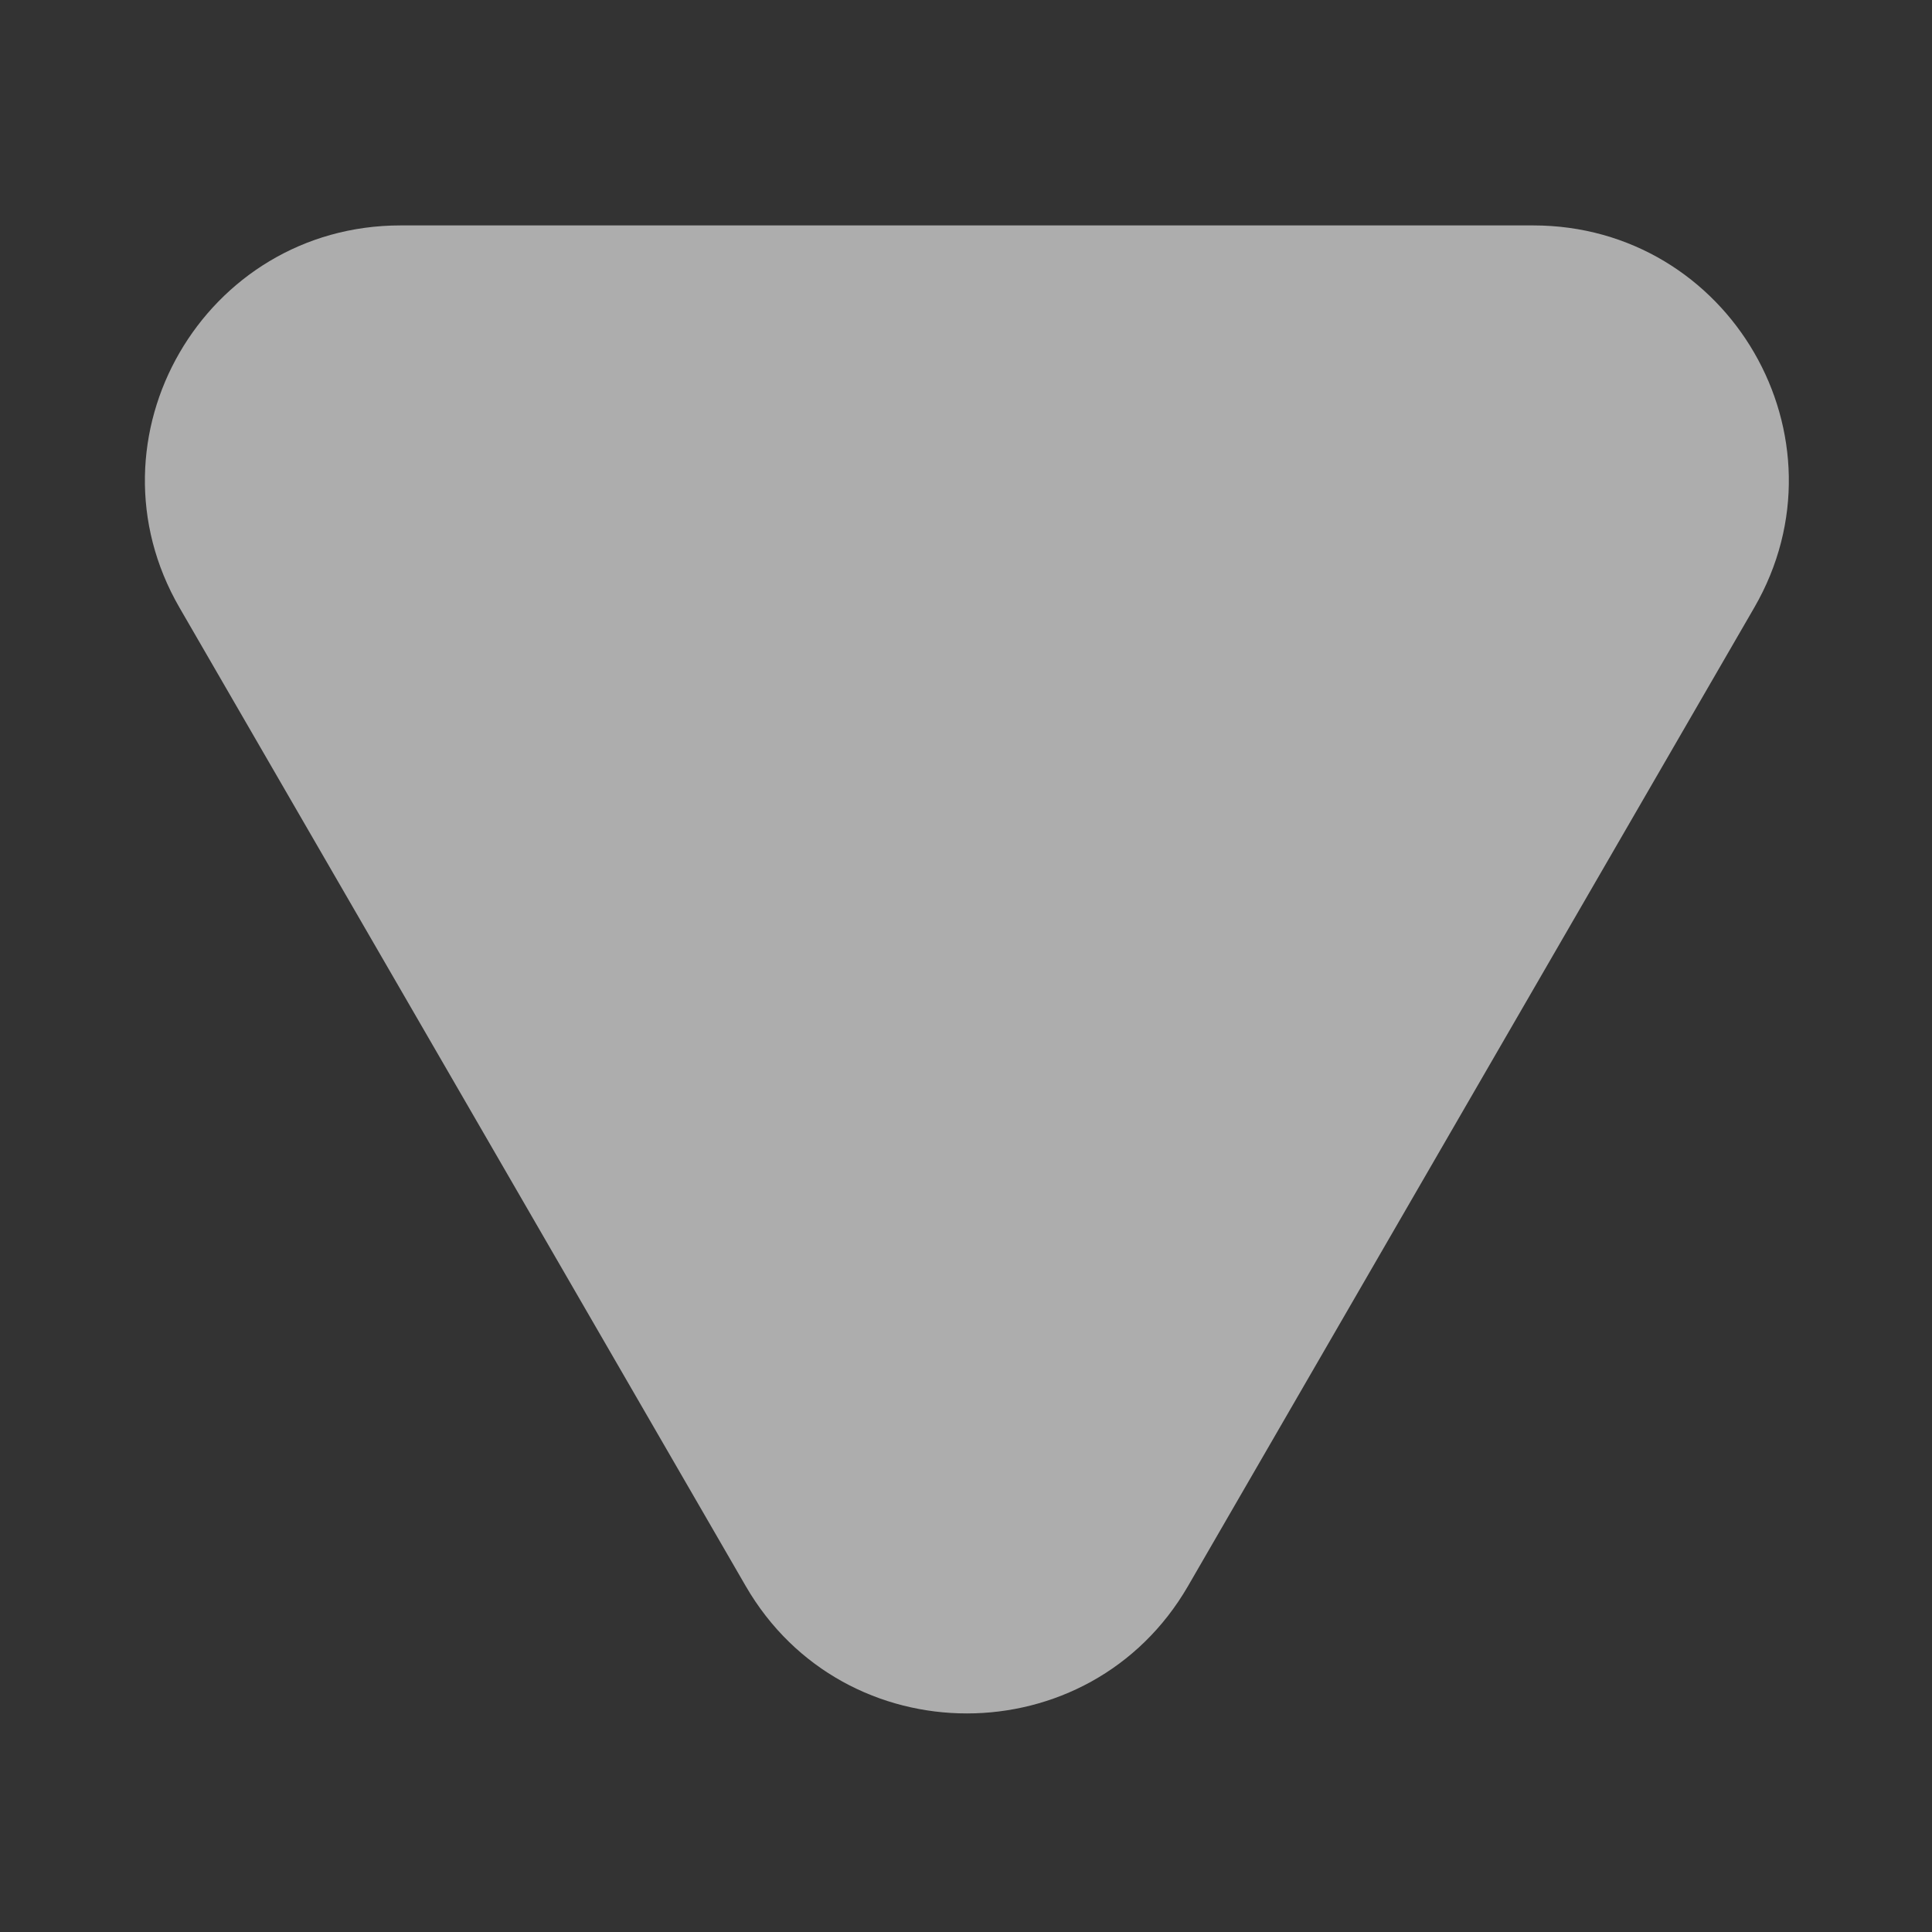<svg width="40" height="40" viewBox="0 0 40 40" fill="none" xmlns="http://www.w3.org/2000/svg">
<rect x="0" y="0" width="40" height="40" fill="#333333" stroke="none"/>
<path opacity="0.6" d="M24.597 32.837C22.562 36.354 17.474 36.354 15.439 32.837L9.578 22.708L3.716 12.58C1.681 9.063 4.225 4.667 8.295 4.667L20.018 4.667L31.741 4.667C35.811 4.667 38.355 9.063 36.32 12.58L30.458 22.708L24.597 32.837Z" fill="white"/>
</svg>
